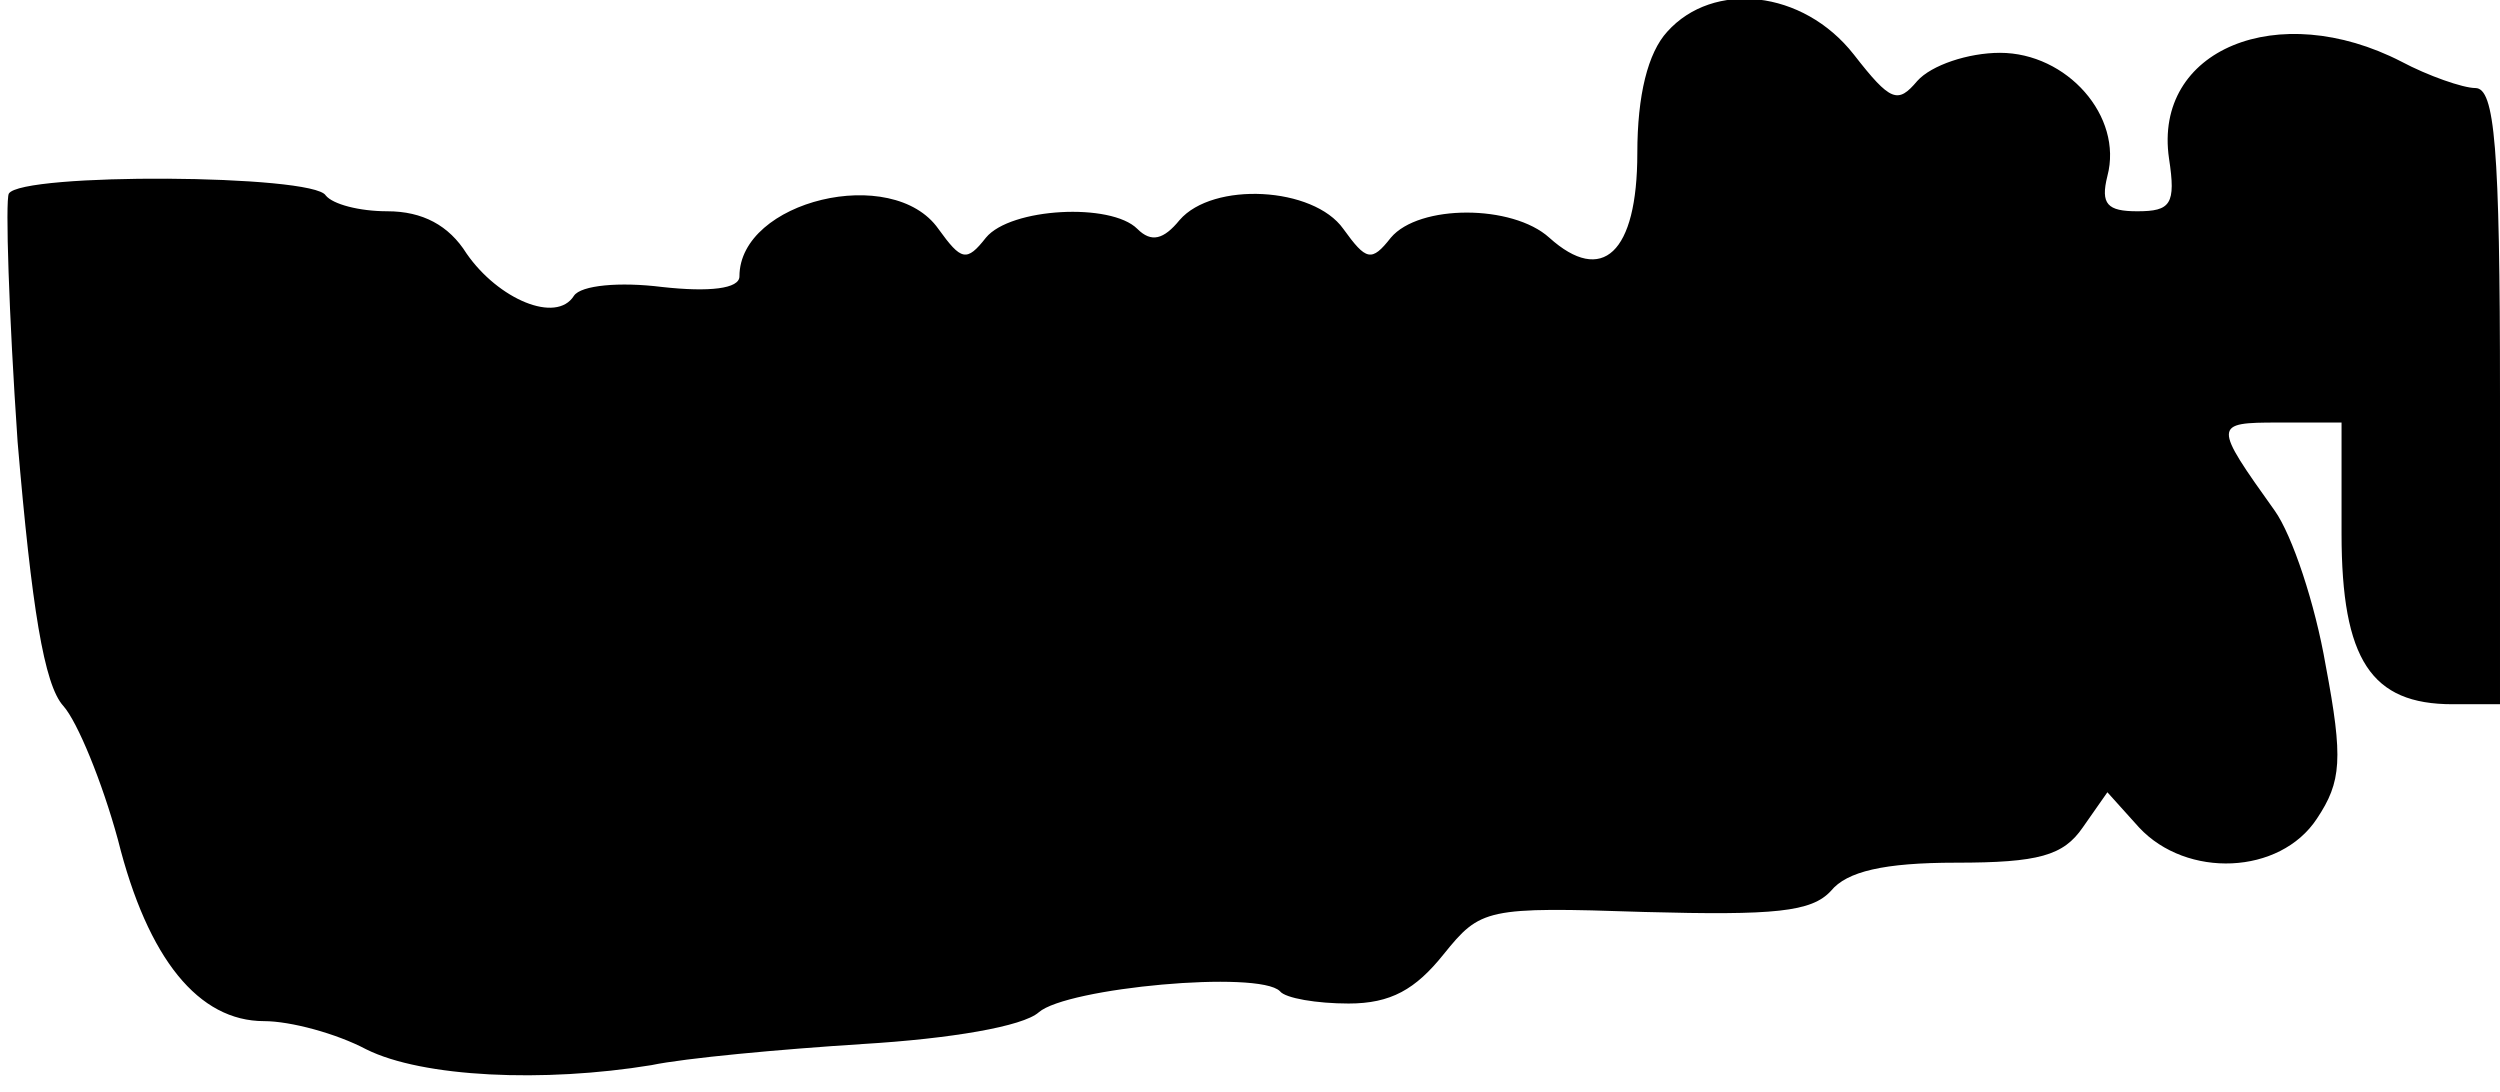 <?xml version="1.0" standalone="no"?>
<!DOCTYPE svg PUBLIC "-//W3C//DTD SVG 20010904//EN"
 "http://www.w3.org/TR/2001/REC-SVG-20010904/DTD/svg10.dtd">
<svg version="1.0" xmlns="http://www.w3.org/2000/svg"
 width="142pt" height="62pt" viewBox="0 0 142 62"
 preserveAspectRatio="xMidYMid meet">
<g transform="translate(0,62) scale(0.1,-0.1)"
fill="#000000" stroke="none">
<path fill="#000000" stroke="none" d="M947 602 c-11 -12 -17 -36 -17 -69 0
-57 -20 -75 -50 -48 -21 19 -74 19 -90 0 -11 -14 -14 -13 -27 5 -17 24 -74 27
-93 5 -9 -11 -16 -13 -24 -5 -15 15 -72 12 -86 -5 -11 -14 -14 -13 -27 5 -26
37 -113 16 -113 -27 0 -7 -17 -9 -44 -6 -24 3 -46 1 -50 -5 -10 -16 -43 -2
-61 24 -10 16 -25 24 -45 24 -16 0 -31 4 -35 9 -7 12 -173 13 -180 1 -2 -4 0
-68 5 -141 8 -94 15 -138 26 -150 8 -9 22 -43 31 -76 17 -68 46 -103 83 -103
15 0 41 -7 58 -16 32 -16 101 -19 162 -9 19 4 73 9 120 12 50 3 91 10 100 18
16 14 125 24 137 12 3 -4 21 -7 39 -7 24 0 38 8 54 28 21 26 24 27 114 24 74
-2 95 0 106 12 9 11 30 16 71 16 47 0 61 4 72 20 l14 20 18 -20 c27 -29 80
-27 101 5 14 21 15 34 5 87 -6 35 -19 74 -29 88 -35 49 -35 50 2 50 l36 0 0
-63 c0 -72 17 -97 63 -97 l27 0 0 175 c0 142 -3 175 -14 175 -7 0 -27 7 -42
15 -70 36 -141 7 -132 -55 4 -26 1 -30 -18 -30 -17 0 -21 4 -17 20 9 34 -23
70 -61 70 -18 0 -39 -7 -47 -16 -11 -13 -15 -12 -36 15 -29 37 -80 42 -106 13z"/>
</g>
</svg>
